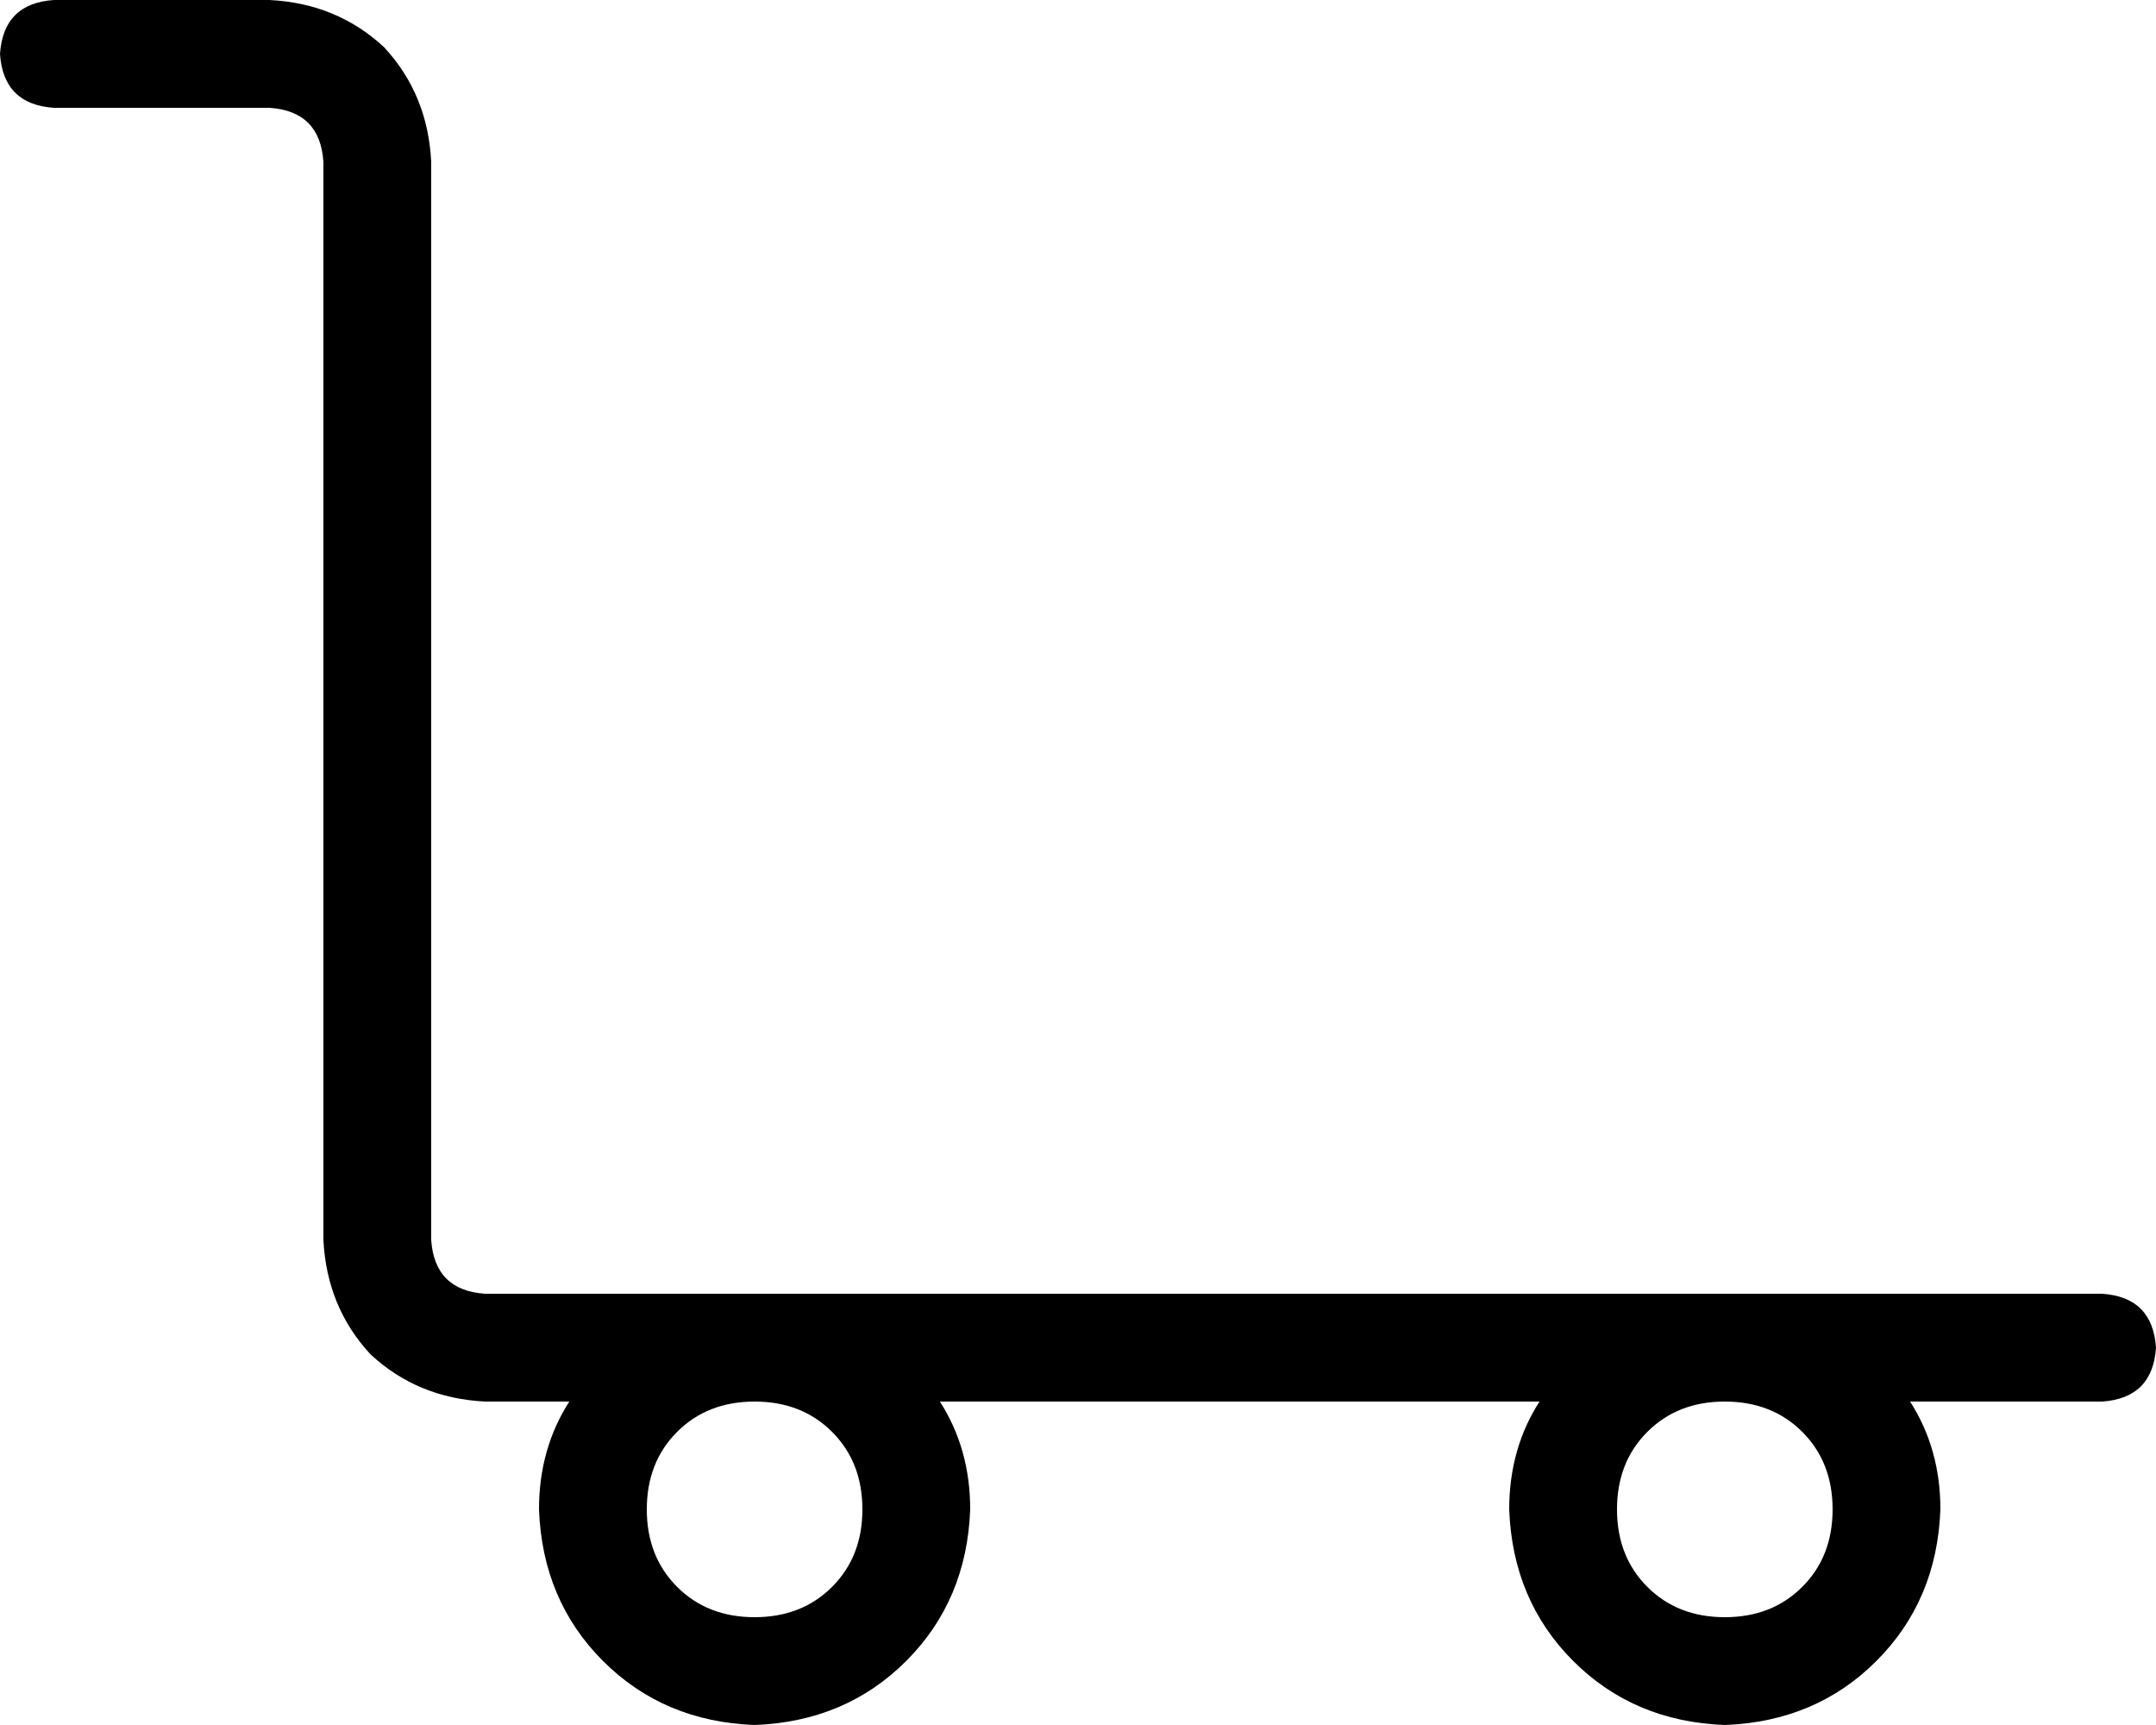 <svg xmlns="http://www.w3.org/2000/svg" viewBox="0 0 640 512">
    <path d="M 0 16 Q 1 1 16 0 L 80 0 Q 100 1 114 14 Q 127 28 128 48 L 128 368 Q 129 383 144 384 L 224 384 L 512 384 L 624 384 Q 639 385 640 400 Q 639 415 624 416 L 567 416 Q 576 430 576 448 Q 575 475 557 493 Q 539 511 512 512 Q 485 511 467 493 Q 449 475 448 448 Q 448 430 457 416 L 279 416 Q 288 430 288 448 Q 287 475 269 493 Q 251 511 224 512 Q 197 511 179 493 Q 161 475 160 448 Q 160 430 169 416 L 144 416 Q 124 415 110 402 Q 97 388 96 368 L 96 48 Q 95 33 80 32 L 16 32 Q 1 31 0 16 L 0 16 Z M 512 416 Q 498 416 489 425 L 489 425 Q 480 434 480 448 Q 480 462 489 471 Q 498 480 512 480 Q 526 480 535 471 Q 544 462 544 448 Q 544 434 535 425 Q 526 416 512 416 L 512 416 Z M 192 448 Q 192 462 201 471 L 201 471 Q 210 480 224 480 Q 238 480 247 471 Q 256 462 256 448 Q 256 434 247 425 Q 238 416 224 416 Q 210 416 201 425 Q 192 434 192 448 L 192 448 Z"/>
</svg>
